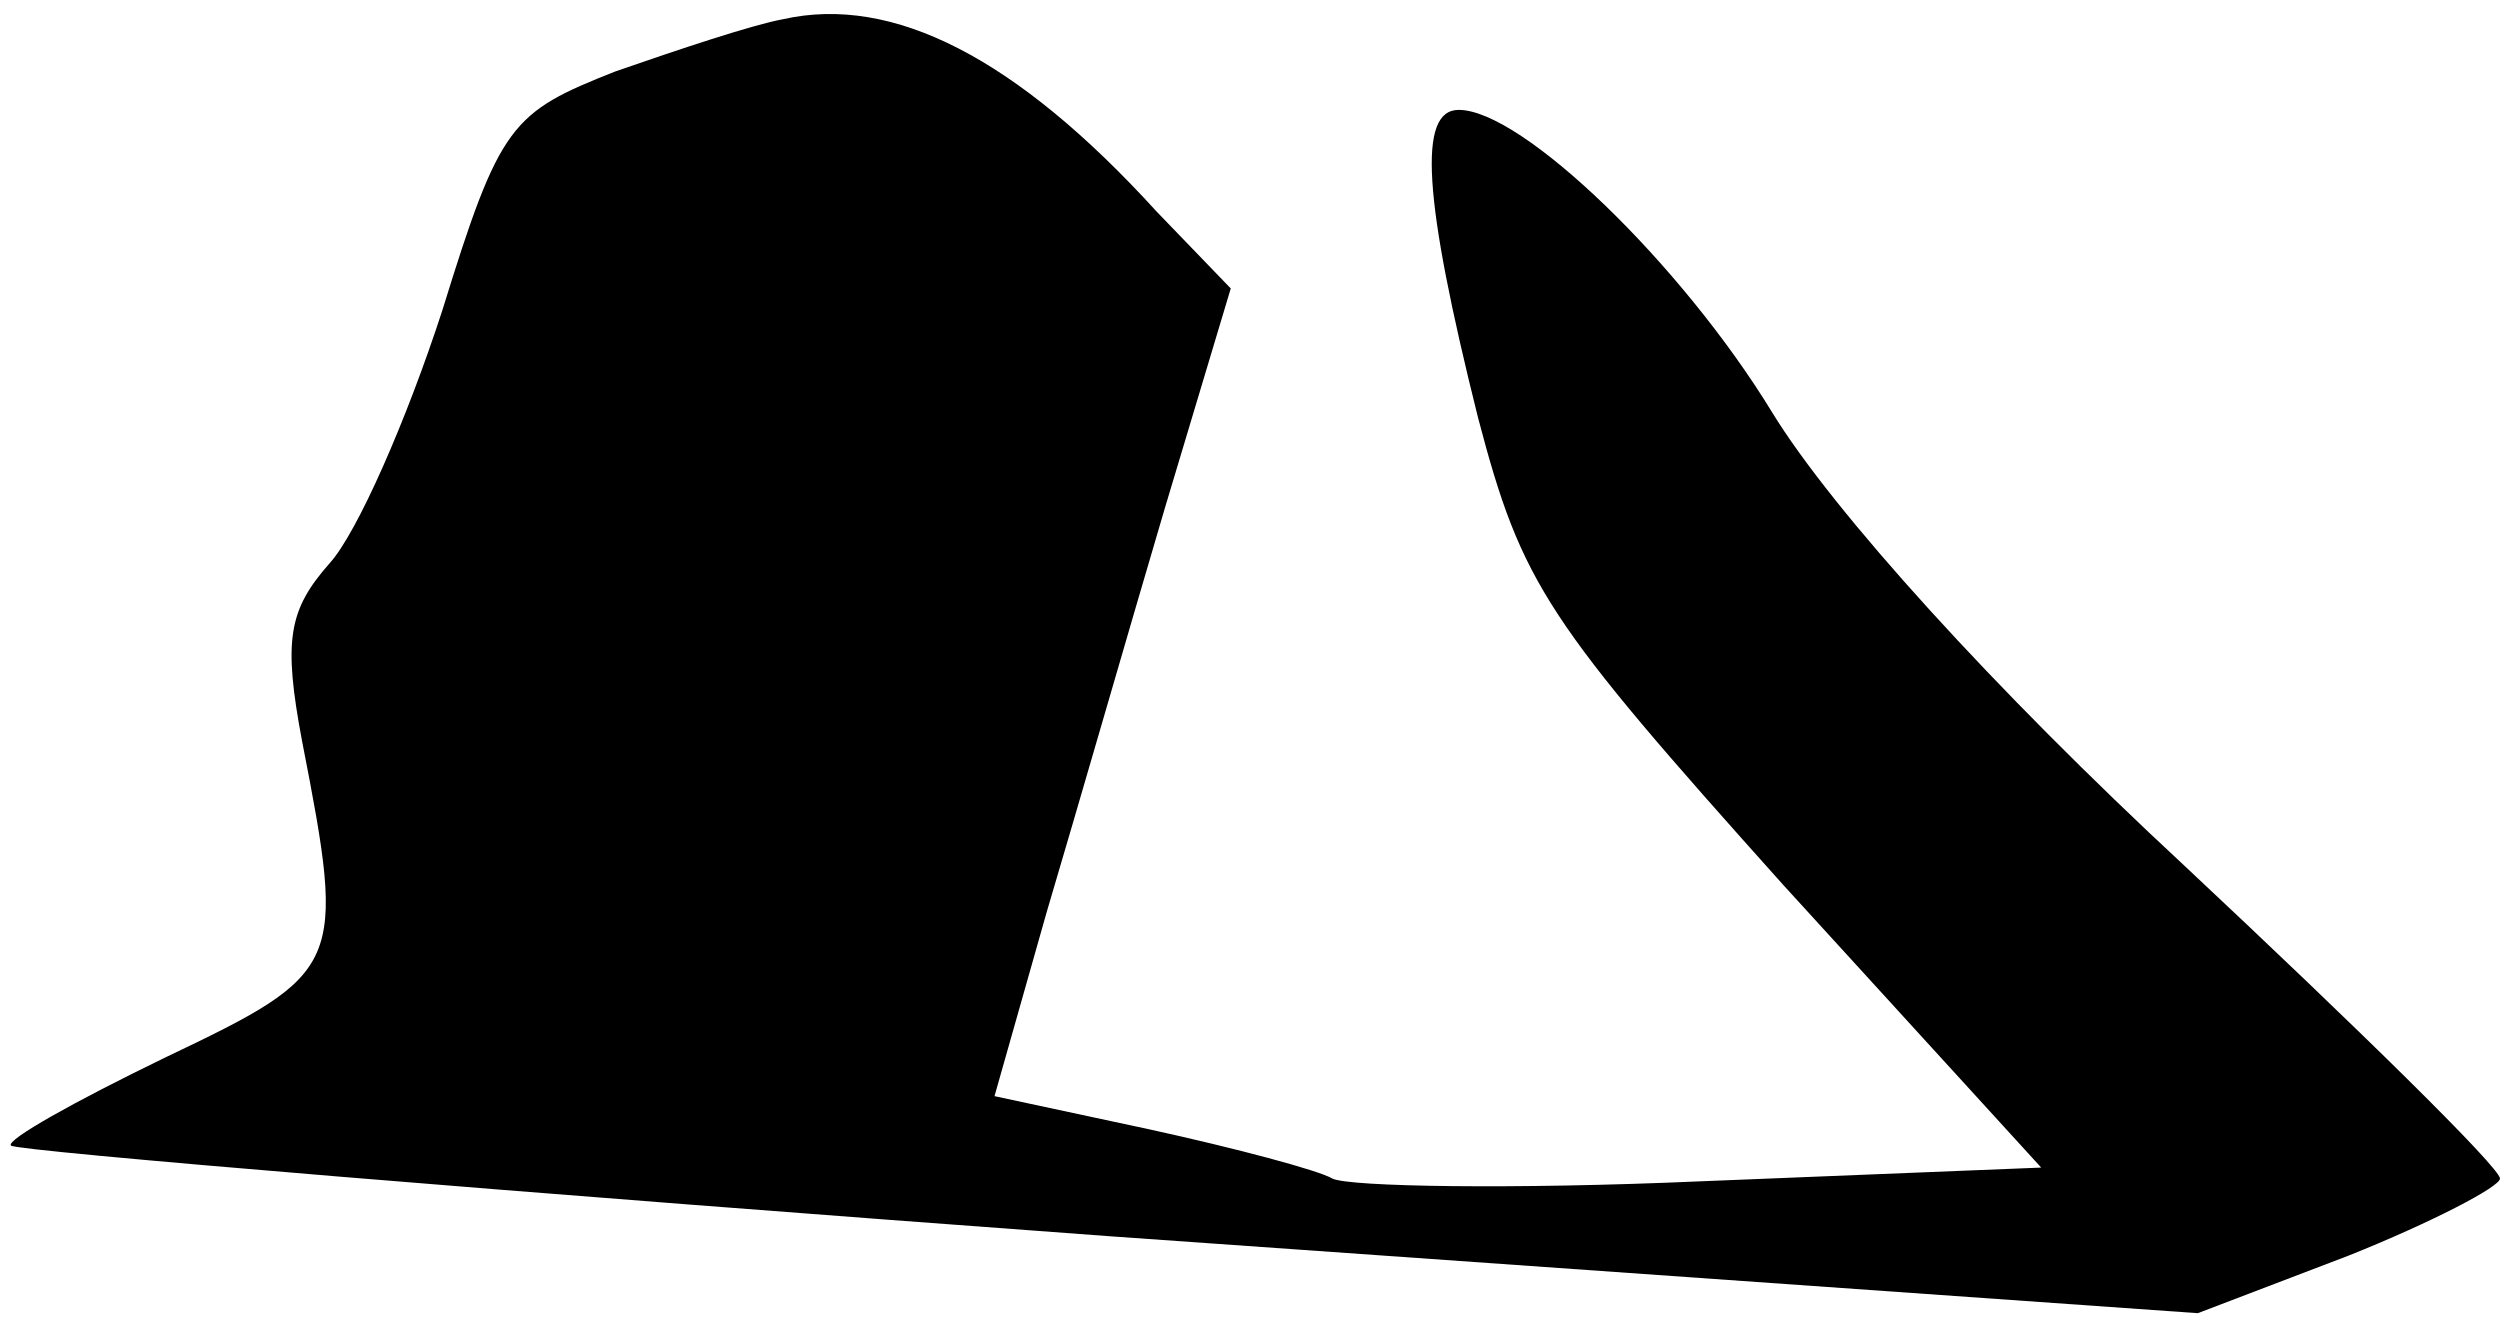 <?xml version="1.0" standalone="no"?>
<!DOCTYPE svg PUBLIC "-//W3C//DTD SVG 20010904//EN"
 "http://www.w3.org/TR/2001/REC-SVG-20010904/DTD/svg10.dtd">
<svg version="1.0" xmlns="http://www.w3.org/2000/svg"
 width="91pt" height="48pt" viewBox="0 0 91 48"
 preserveAspectRatio="xMidYMid meet">
<g transform="translate(0,48) scale(0.1,-0.1)"
fill="#000000" stroke="none">
<path fill="#000000" stroke="none" d="M285 473 c-11 -2 -38 -11 -61 -19 -38
-15 -42 -19 -63 -87 -13 -40 -31 -81 -41 -92 -15 -17 -17 -28 -10 -65 16 -82
15 -84 -50 -115 -33 -16 -58 -30 -56 -32 2 -2 182 -17 400 -33 l396 -28 55 21
c30 12 55 25 55 28 0 4 -52 55 -115 114 -69 64 -128 129 -150 165 -33 54 -91
110 -114 110 -15 0 -13 -32 7 -112 16 -61 25 -74 111 -170 l94 -103 -124 -5
c-68 -3 -128 -2 -134 1 -5 3 -35 11 -67 18 l-56 12 19 67 c11 37 30 103 43
147 l24 80 -27 28 c-51 56 -96 79 -136 70z"/>
</g>
</svg>
